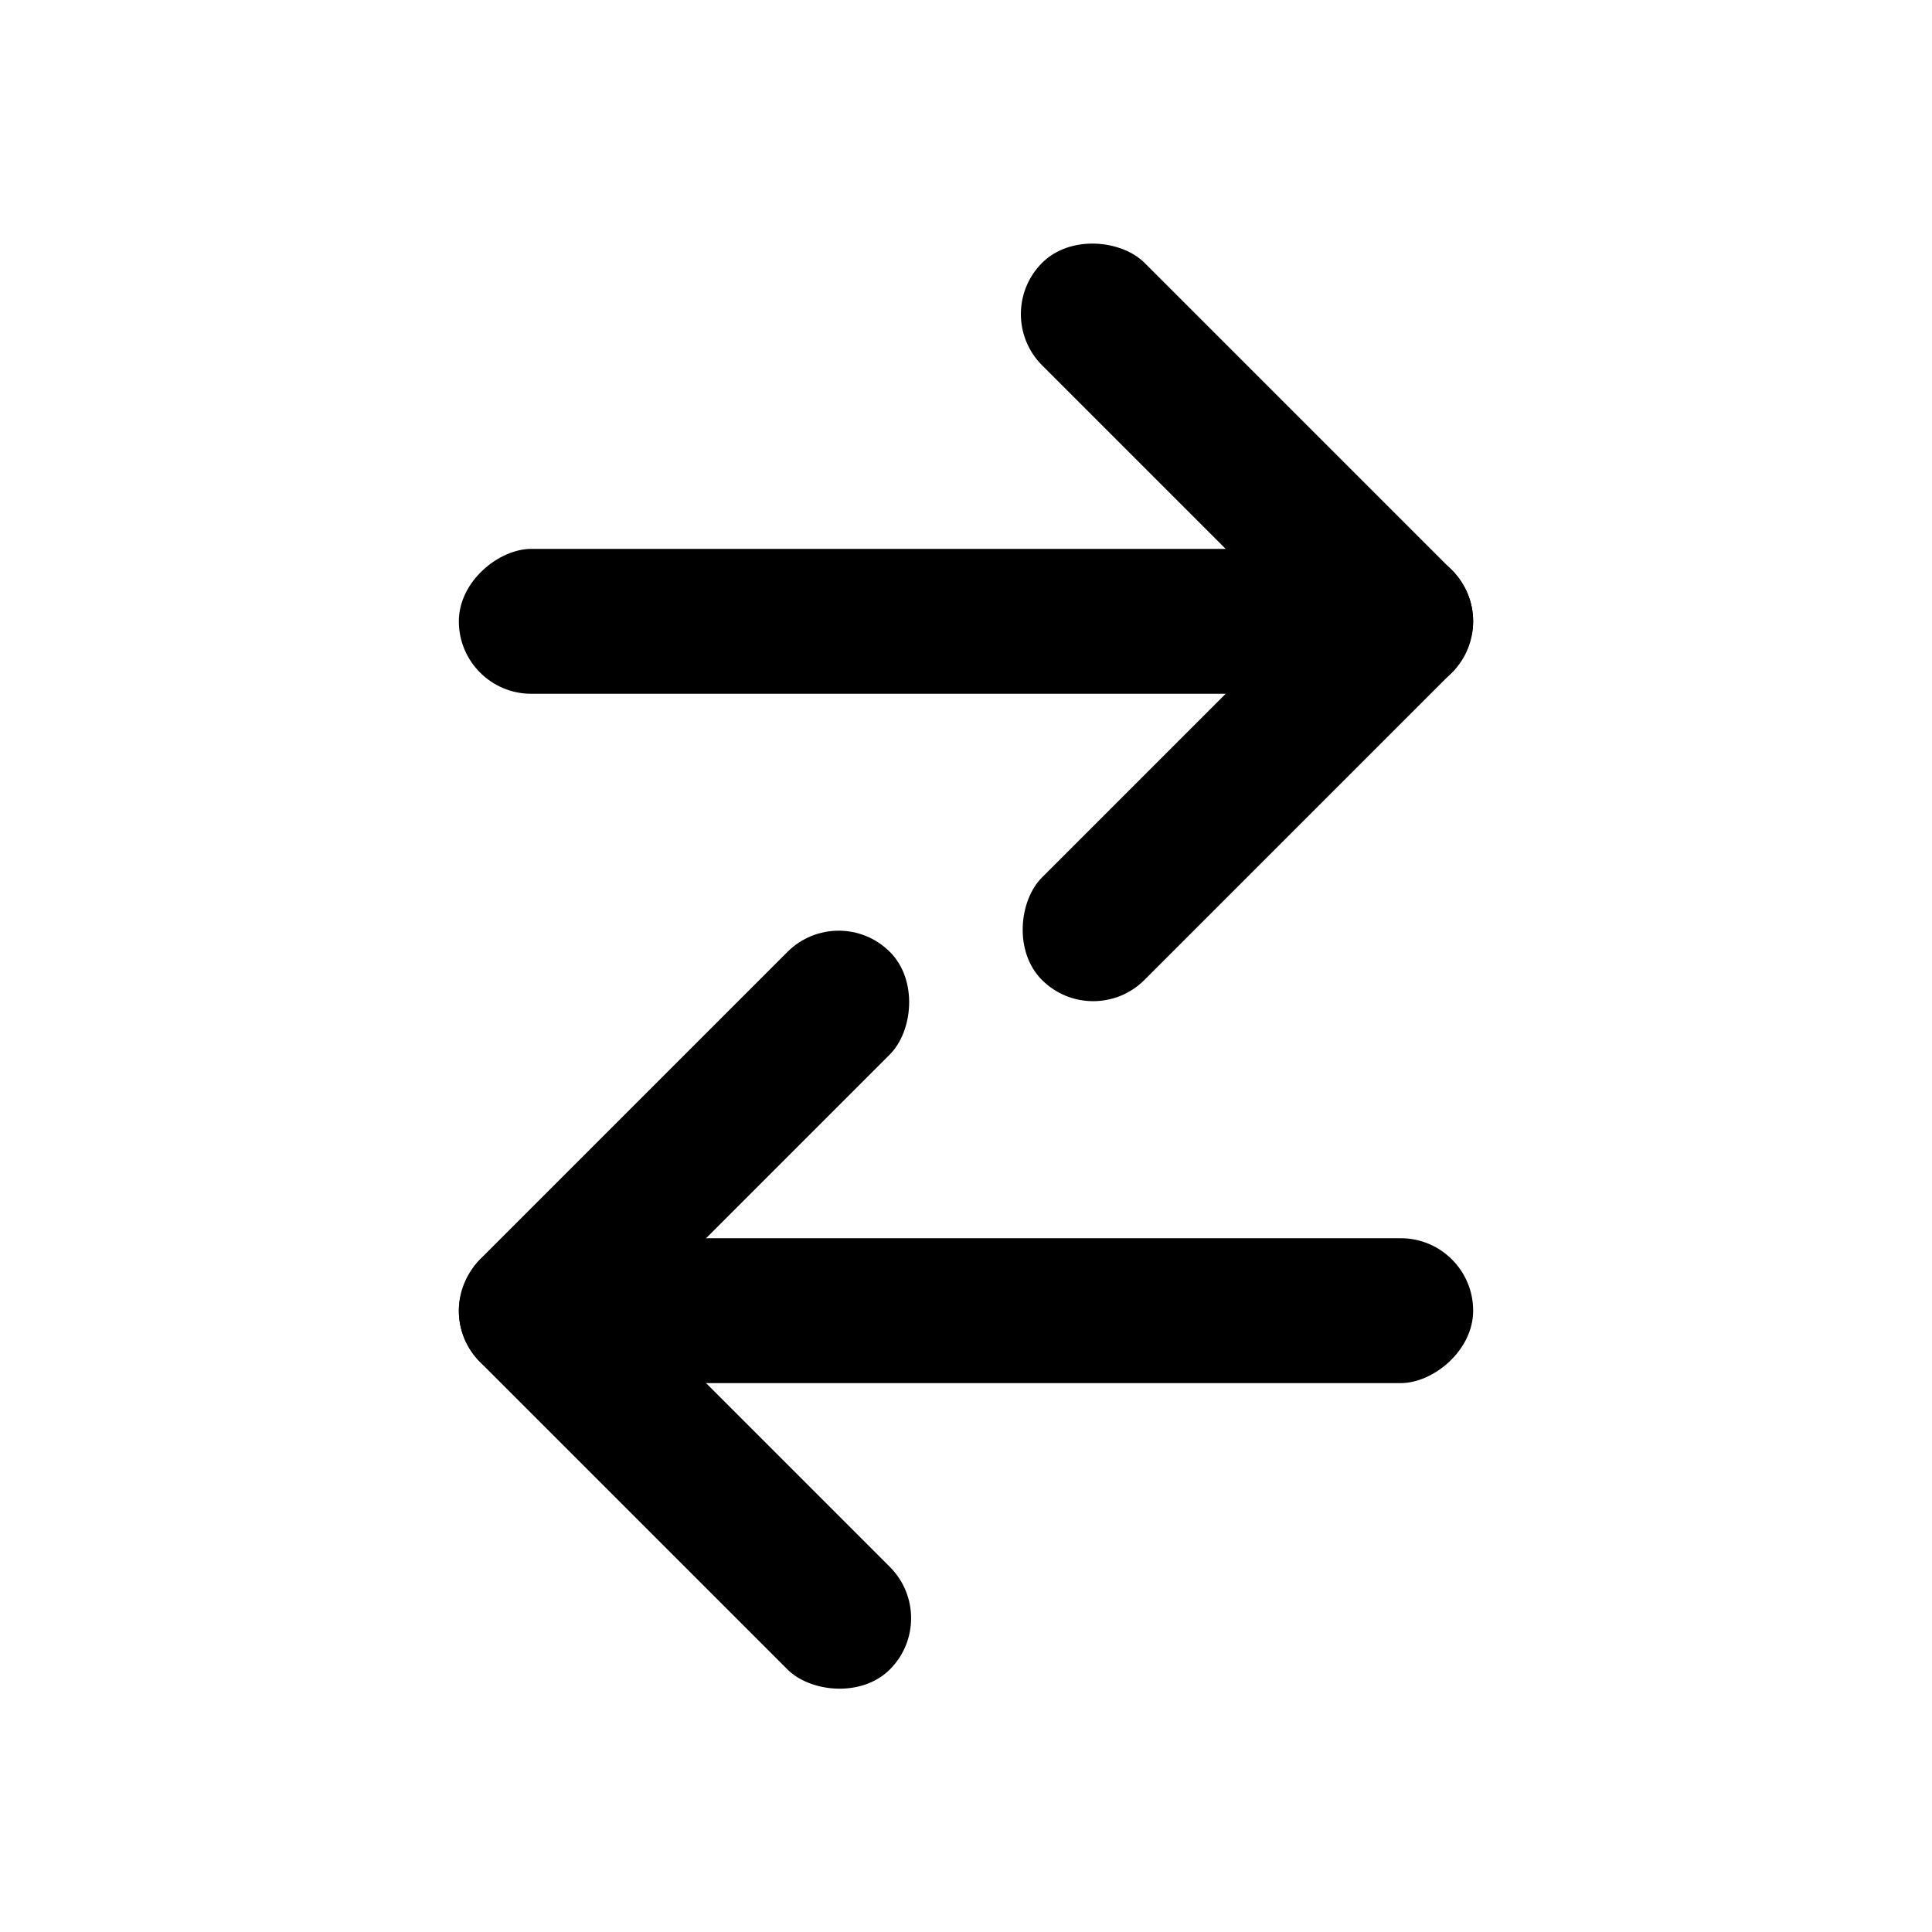 <?xml version="1.0" encoding="UTF-8"?>
<svg id="Layer_1" data-name="Layer 1" xmlns="http://www.w3.org/2000/svg" viewBox="0 0 100 100">
  <defs>
    <style>
      .cls-1 {
        fill: #000;
        stroke-width: 0px;
      }
    </style>
  </defs>
  <g>
    <rect class="cls-1" x="46.25" y="5.91" width="7.5" height="52.5" rx="3.75" ry="3.75" transform="translate(17.84 82.16) rotate(-90)"/>
    <rect class="cls-1" x="60.79" y="25.12" width="7.5" height="30" rx="3.75" ry="3.75" transform="translate(47.27 -33.89) rotate(45)"/>
    <rect class="cls-1" x="60.79" y="9.21" width="7.5" height="30" rx="3.75" ry="3.75" transform="translate(1.79 52.73) rotate(-45)"/>
  </g>
  <g>
    <rect class="cls-1" x="46.25" y="41.59" width="7.5" height="52.5" rx="3.75" ry="3.75" transform="translate(-17.84 117.84) rotate(-90)"/>
    <rect class="cls-1" x="31.71" y="60.79" width="7.5" height="30" rx="3.75" ry="3.75" transform="translate(114.12 104.32) rotate(135)"/>
    <rect class="cls-1" x="31.71" y="44.89" width="7.5" height="30" rx="3.75" ry="3.75" transform="translate(18.18 127.3) rotate(-135)"/>
  </g>
</svg>